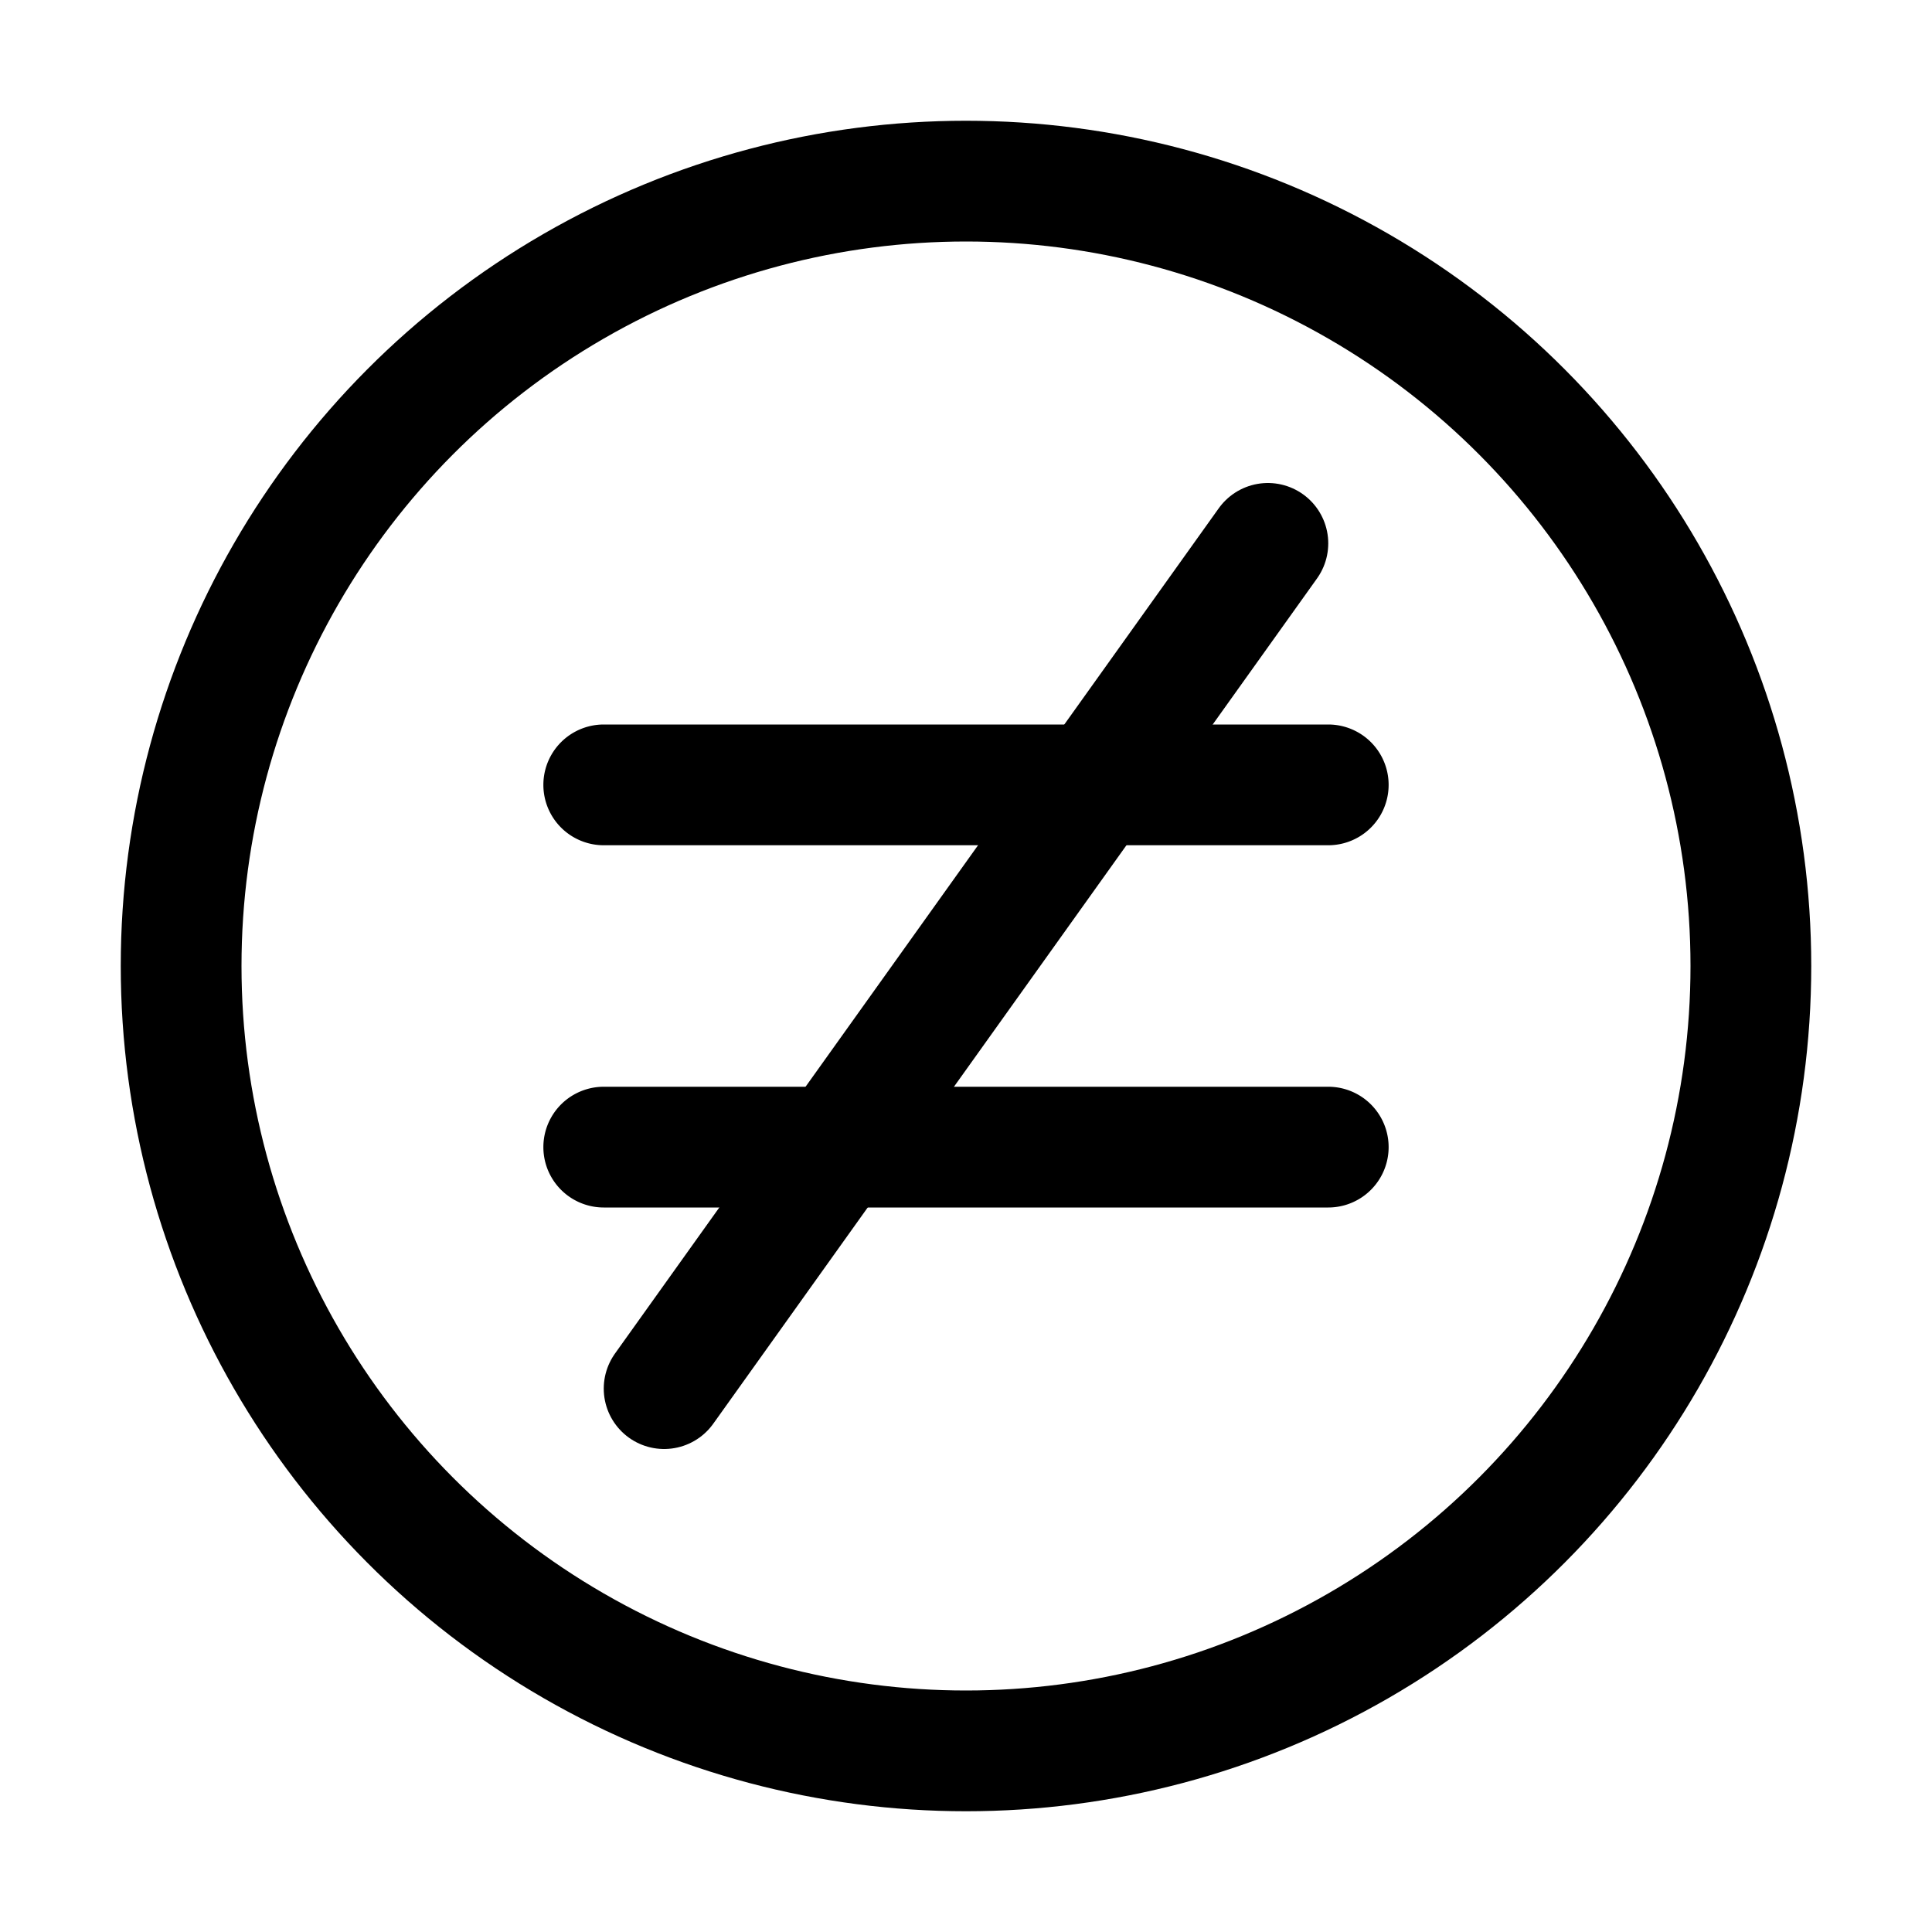 <svg xmlns="http://www.w3.org/2000/svg" fill="none" viewBox="0 0 16 16" width="1em" height="1em"><circle cx="8" cy="8" r="6.5" stroke="currentColor"/><path fill="currentColor" fill-rule="evenodd" d="M5 7h6a.5.5 0 0 0 0-1H5a.5.5 0 0 0 0 1m0 3h6a.5.5 0 0 0 0-1H5a.5.5 0 0 0 0 1" clip-rule="evenodd"/><path stroke="currentColor" stroke-linecap="round" d="m10.5 4.5-5 7"/></svg>
